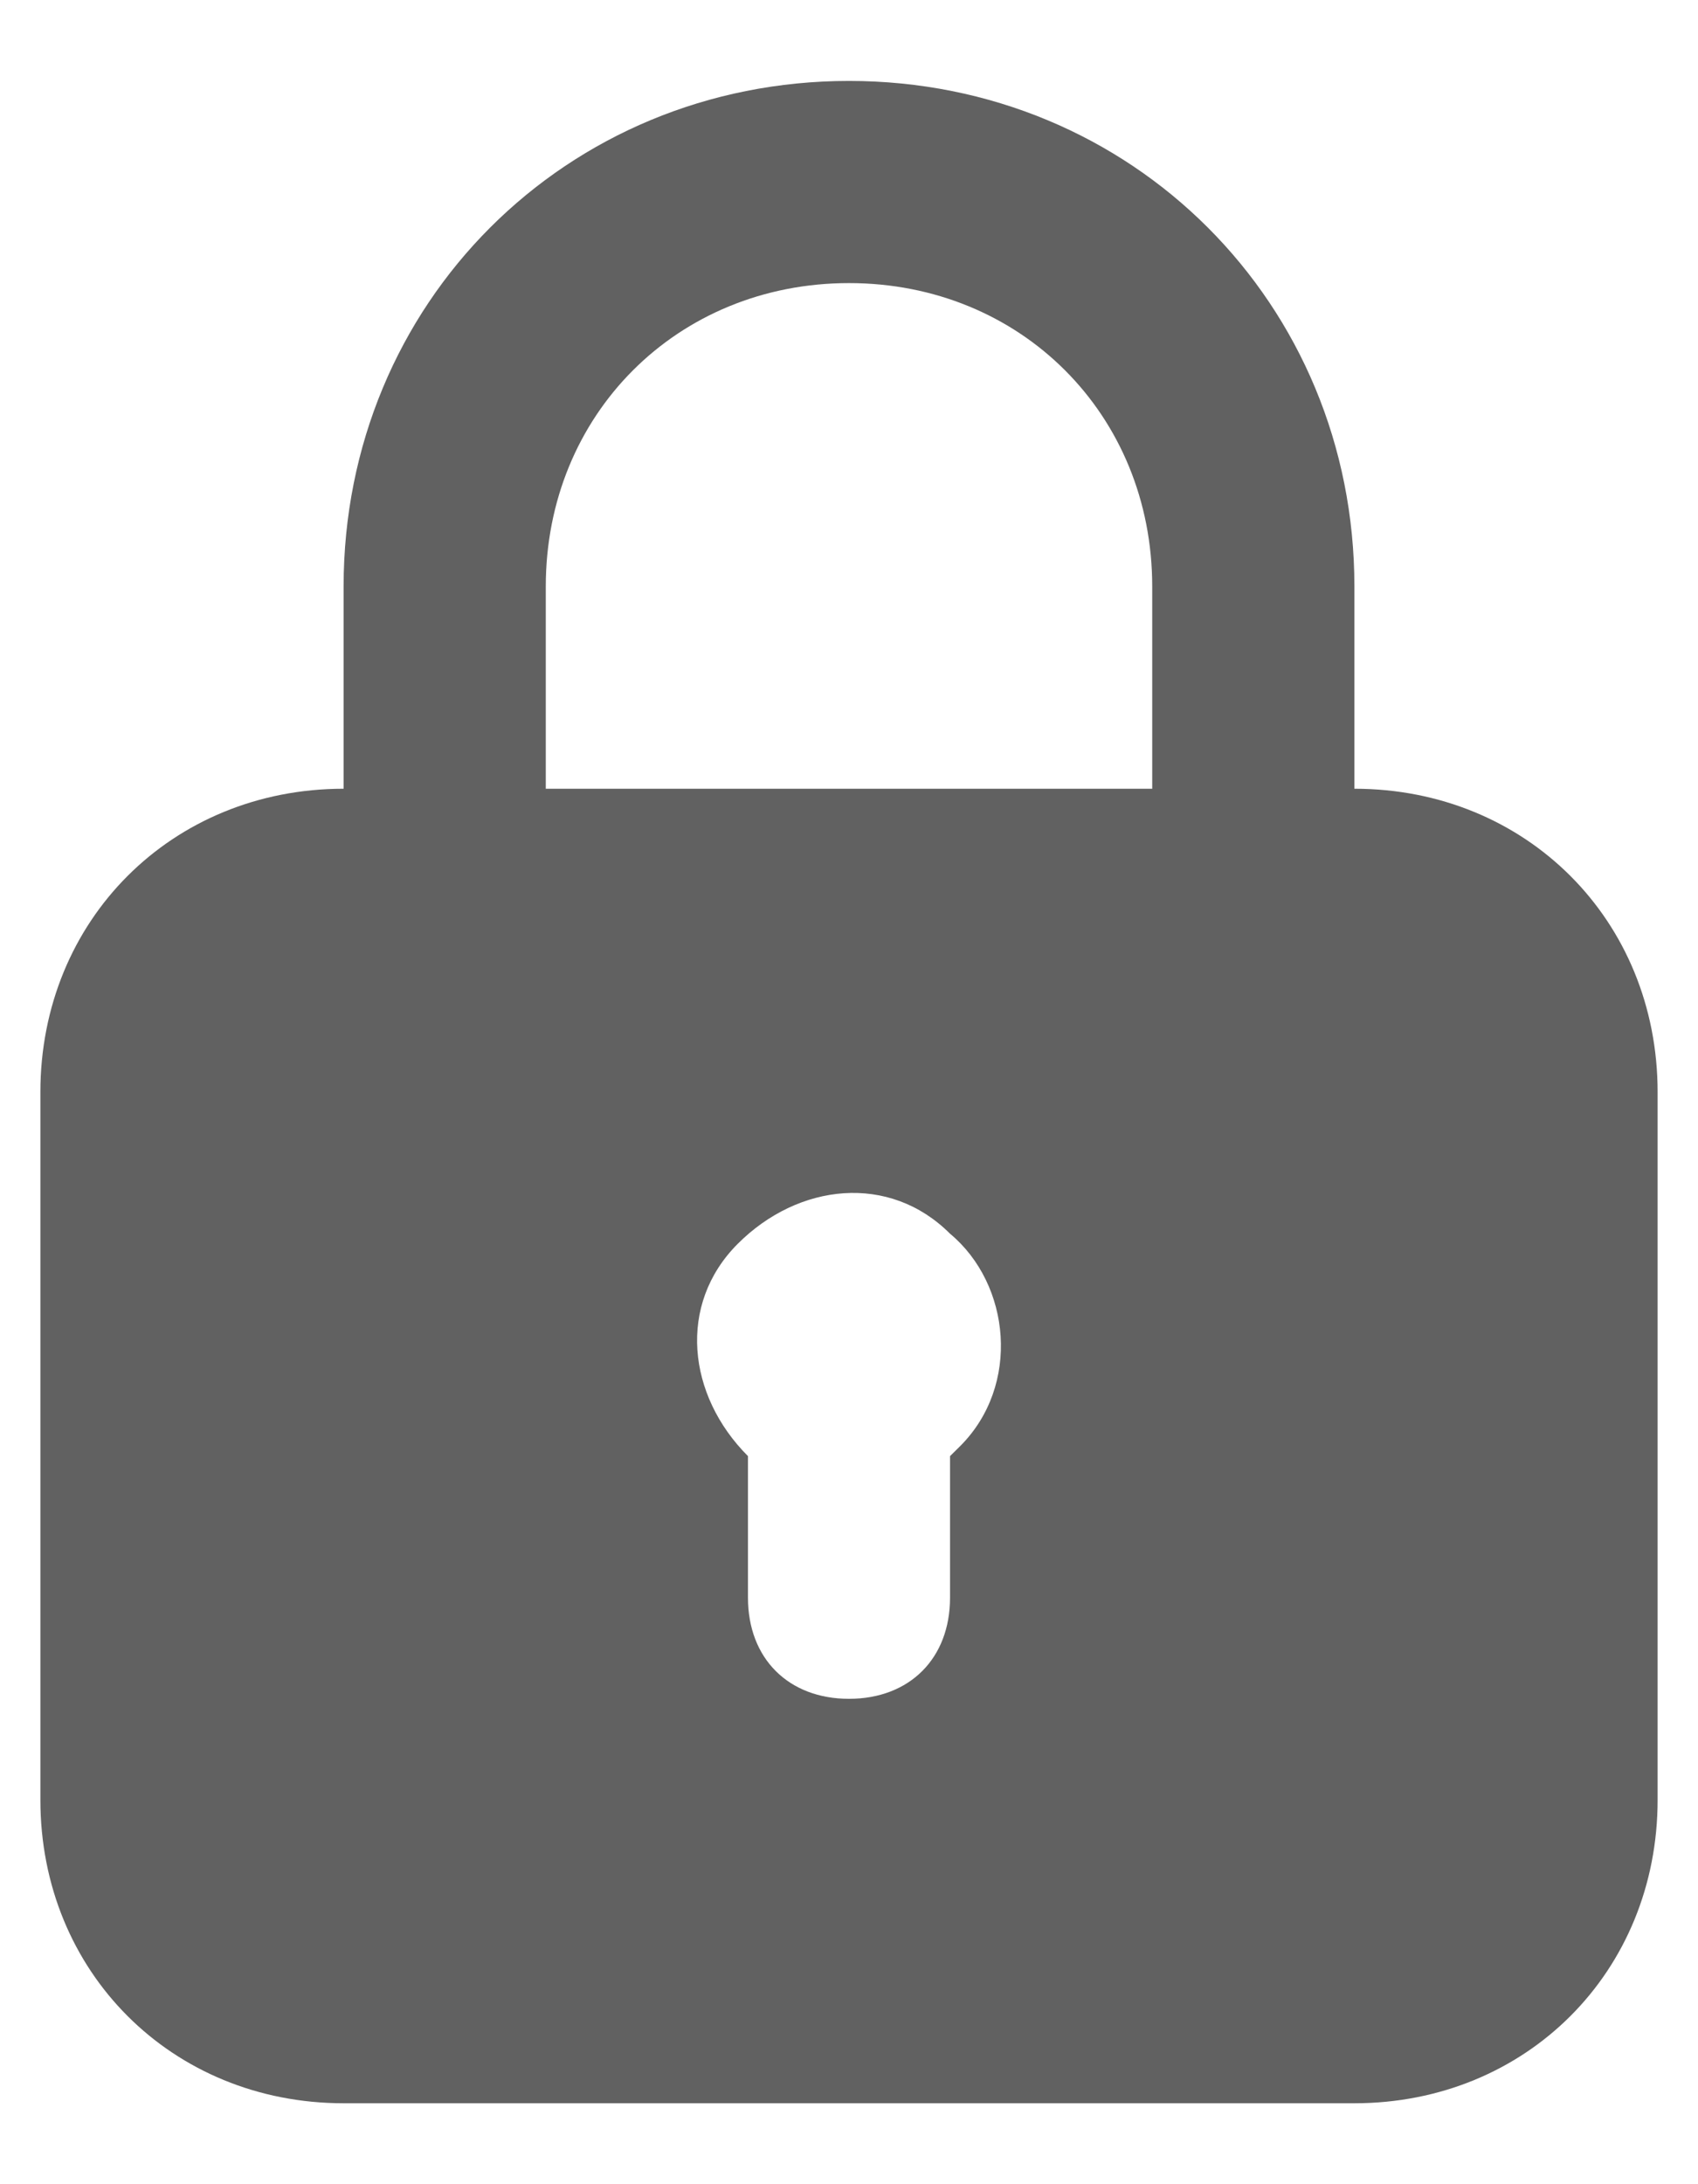 <svg width="14" height="18" viewBox="0 0 14 18" fill="none" xmlns="http://www.w3.org/2000/svg">
<path d="M11.167 6.5V4.833C11.167 2.5 9.333 0.667 7 0.667C4.667 0.667 2.833 2.5 2.833 4.833V6.5C1.417 6.5 0.333 7.583 0.333 9V14.833C0.333 16.25 1.417 17.333 2.833 17.333H11.167C12.583 17.333 13.667 16.25 13.667 14.833V9C13.667 7.583 12.583 6.5 11.167 6.5ZM4.5 4.833C4.5 3.417 5.583 2.333 7 2.333C8.417 2.333 9.5 3.417 9.5 4.833V6.5H4.5V4.833ZM7.917 11.917L7.833 12V13.167C7.833 13.667 7.5 14 7 14C6.5 14 6.167 13.667 6.167 13.167V12C5.667 11.5 5.583 10.75 6.083 10.25C6.583 9.75 7.333 9.667 7.833 10.167C8.333 10.583 8.417 11.417 7.917 11.917Z" fill="#616161"/>
</svg>
